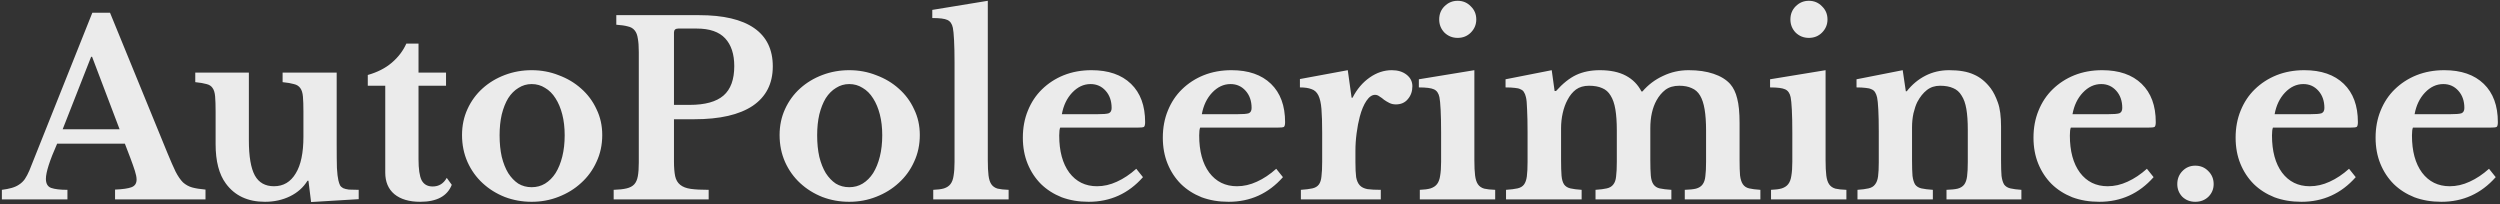 <svg width="1003" height="82" viewBox="0 0 1003 82" fill="none" xmlns="http://www.w3.org/2000/svg">
<rect x="0" y="0" width="1003" height="82" fill="#333333" stroke="none"/>
<path d="M50.096 57.632H22.928C19.92 64.416 18.416 69.12 18.416 71.744C18.416 73.664 19.12 74.88 20.528 75.392C22 75.904 24.176 76.16 27.056 76.16V80H0.752V76.16C2.288 75.968 3.6 75.712 4.688 75.392C5.84 75.072 6.832 74.624 7.664 74.048C8.56 73.472 9.328 72.736 9.968 71.84C10.608 70.88 11.216 69.728 11.792 68.384L37.04 5.12H44.144L67.088 61.184C68.432 64.448 69.552 67.008 70.448 68.864C71.408 70.72 72.4 72.16 73.424 73.184C74.512 74.144 75.728 74.816 77.072 75.2C78.48 75.584 80.272 75.872 82.448 76.064V80H46.16V76.064C49.232 75.936 51.44 75.616 52.784 75.104C54.128 74.592 54.8 73.568 54.8 72.032C54.8 71.136 54.576 69.984 54.128 68.576C53.68 67.168 53.072 65.44 52.304 63.392L50.096 57.632ZM25.136 51.872H47.984L36.944 22.784H36.56L25.136 51.872ZM121.734 44.864C121.734 42.304 121.67 40.288 121.542 38.816C121.414 37.28 121.062 36.128 120.486 35.36C119.91 34.528 119.046 33.984 117.894 33.728C116.806 33.408 115.302 33.152 113.382 32.96V29.12H135.078V58.208C135.078 62.112 135.11 65.184 135.174 67.424C135.302 69.6 135.494 71.232 135.75 72.32C135.942 73.152 136.166 73.824 136.422 74.336C136.678 74.784 137.094 75.168 137.67 75.488C138.246 75.744 139.014 75.936 139.974 76.064C140.998 76.128 142.31 76.16 143.91 76.16V79.904L124.806 81.056L123.75 72.512H123.366C121.702 75.2 119.366 77.28 116.358 78.752C113.35 80.224 109.99 80.96 106.278 80.96C99.43 80.96 94.214 78.528 90.63 73.664C87.878 69.952 86.502 64.672 86.502 57.824V44.864C86.502 42.24 86.438 40.192 86.31 38.72C86.182 37.184 85.83 36.032 85.254 35.264C84.742 34.496 83.942 33.984 82.854 33.728C81.766 33.408 80.262 33.152 78.342 32.96V29.12H99.846V56.288C99.846 62.752 100.646 67.456 102.246 70.4C103.846 73.28 106.406 74.72 109.926 74.72C113.702 74.72 116.614 72.992 118.662 69.536C120.71 66.208 121.734 61.312 121.734 54.848V44.864ZM147.556 34.4V30.08C151.396 28.992 154.596 27.36 157.156 25.184C159.78 22.944 161.732 20.384 163.012 17.504H167.908V29.12H178.948V34.4H167.908V63.872C167.908 67.84 168.324 70.656 169.156 72.32C170.052 73.984 171.524 74.816 173.572 74.816C176.068 74.816 177.956 73.664 179.236 71.36L181.252 74.144C179.46 78.688 175.236 80.96 168.58 80.96C164.164 80.96 160.708 79.936 158.212 77.888C155.78 75.84 154.564 72.96 154.564 69.248V34.4H147.556ZM213.301 28.16C217.141 28.16 220.757 28.832 224.149 30.176C227.605 31.456 230.613 33.248 233.173 35.552C235.797 37.856 237.845 40.608 239.317 43.808C240.853 46.944 241.621 50.4 241.621 54.176C241.621 58.08 240.853 61.664 239.317 64.928C237.845 68.192 235.797 71.008 233.173 73.376C230.613 75.744 227.605 77.6 224.149 78.944C220.757 80.288 217.141 80.96 213.301 80.96C209.525 80.96 205.941 80.32 202.549 79.04C199.157 77.696 196.181 75.84 193.621 73.472C191.061 71.104 189.045 68.288 187.573 65.024C186.101 61.696 185.365 58.08 185.365 54.176C185.365 50.4 186.101 46.912 187.573 43.712C189.045 40.512 191.061 37.76 193.621 35.456C196.181 33.152 199.157 31.36 202.549 30.08C205.941 28.8 209.525 28.16 213.301 28.16ZM213.301 33.728C211.381 33.728 209.621 34.24 208.021 35.264C206.421 36.224 205.045 37.6 203.893 39.392C202.805 41.184 201.941 43.36 201.301 45.92C200.725 48.416 200.437 51.2 200.437 54.272C200.437 57.472 200.725 60.352 201.301 62.912C201.941 65.472 202.805 67.648 203.893 69.44C205.045 71.232 206.389 72.64 207.925 73.664C209.525 74.624 211.317 75.104 213.301 75.104C215.285 75.104 217.077 74.624 218.677 73.664C220.341 72.64 221.749 71.232 222.901 69.44C224.053 67.584 224.949 65.376 225.589 62.816C226.229 60.256 226.549 57.408 226.549 54.272C226.549 51.2 226.229 48.416 225.589 45.92C224.949 43.424 224.053 41.28 222.901 39.488C221.749 37.632 220.341 36.224 218.677 35.264C217.077 34.24 215.285 33.728 213.301 33.728ZM310.044 26.624C310.044 33.536 307.356 38.816 301.98 42.464C296.604 46.048 288.796 47.84 278.556 47.84H270.396V64.736C270.396 67.168 270.556 69.152 270.876 70.688C271.196 72.16 271.868 73.312 272.892 74.144C273.916 74.976 275.324 75.52 277.116 75.776C278.908 76.032 281.308 76.16 284.316 76.16V80H246.204V76.16C248.316 76.096 250.044 75.904 251.388 75.584C252.732 75.264 253.756 74.72 254.46 73.952C255.164 73.184 255.644 72.096 255.9 70.688C256.156 69.28 256.284 67.456 256.284 65.216V20.864C256.284 18.624 256.156 16.832 255.9 15.488C255.708 14.08 255.292 12.992 254.652 12.224C254.012 11.392 253.084 10.848 251.868 10.592C250.716 10.272 249.18 10.048 247.26 9.92V6.08H280.476C290.204 6.08 297.564 7.808 302.556 11.264C307.548 14.72 310.044 19.84 310.044 26.624ZM270.396 42.08H276.636C282.844 42.08 287.388 40.832 290.268 38.336C293.148 35.84 294.588 31.904 294.588 26.528C294.588 21.728 293.372 18.016 290.94 15.392C288.508 12.768 284.7 11.456 279.516 11.456H272.124C270.972 11.456 270.396 12 270.396 13.088V42.08ZM340.707 28.16C344.547 28.16 348.163 28.832 351.555 30.176C355.011 31.456 358.019 33.248 360.579 35.552C363.203 37.856 365.251 40.608 366.723 43.808C368.259 46.944 369.027 50.4 369.027 54.176C369.027 58.08 368.259 61.664 366.723 64.928C365.251 68.192 363.203 71.008 360.579 73.376C358.019 75.744 355.011 77.6 351.555 78.944C348.163 80.288 344.547 80.96 340.707 80.96C336.931 80.96 333.347 80.32 329.955 79.04C326.563 77.696 323.587 75.84 321.027 73.472C318.467 71.104 316.451 68.288 314.979 65.024C313.507 61.696 312.771 58.08 312.771 54.176C312.771 50.4 313.507 46.912 314.979 43.712C316.451 40.512 318.467 37.76 321.027 35.456C323.587 33.152 326.563 31.36 329.955 30.08C333.347 28.8 336.931 28.16 340.707 28.16ZM340.707 33.728C338.787 33.728 337.027 34.24 335.427 35.264C333.827 36.224 332.451 37.6 331.299 39.392C330.211 41.184 329.347 43.36 328.707 45.92C328.131 48.416 327.843 51.2 327.843 54.272C327.843 57.472 328.131 60.352 328.707 62.912C329.347 65.472 330.211 67.648 331.299 69.44C332.451 71.232 333.795 72.64 335.331 73.664C336.931 74.624 338.723 75.104 340.707 75.104C342.691 75.104 344.483 74.624 346.083 73.664C347.747 72.64 349.155 71.232 350.307 69.44C351.459 67.584 352.355 65.376 352.995 62.816C353.635 60.256 353.955 57.408 353.955 54.272C353.955 51.2 353.635 48.416 352.995 45.92C352.355 43.424 351.459 41.28 350.307 39.488C349.155 37.632 347.747 36.224 346.083 35.264C344.483 34.24 342.691 33.728 340.707 33.728ZM396.306 64.256C396.306 66.816 396.402 68.864 396.594 70.4C396.786 71.936 397.17 73.12 397.746 73.952C398.322 74.784 399.154 75.36 400.242 75.68C401.33 75.936 402.802 76.096 404.658 76.16V80H374.418V76.16C376.21 76.096 377.65 75.904 378.738 75.584C379.89 75.2 380.754 74.624 381.33 73.856C381.97 73.024 382.386 71.904 382.578 70.496C382.834 69.024 382.962 67.168 382.962 64.928V25.28C382.962 21.568 382.898 18.528 382.77 16.16C382.642 13.728 382.482 12.064 382.29 11.168C381.97 9.568 381.234 8.512 380.082 8C378.994 7.488 376.978 7.232 374.034 7.232V3.968L396.306 0.32V64.256ZM458.559 71.072C452.735 77.664 445.471 80.96 436.767 80.96C432.799 80.96 429.183 80.352 425.919 79.136C422.719 77.856 419.967 76.096 417.663 73.856C415.359 71.552 413.567 68.832 412.287 65.696C411.007 62.56 410.367 59.072 410.367 55.232C410.367 51.264 411.039 47.648 412.383 44.384C413.727 41.056 415.615 38.208 418.047 35.84C420.543 33.408 423.455 31.52 426.783 30.176C430.175 28.832 433.887 28.16 437.919 28.16C444.703 28.16 449.983 29.984 453.759 33.632C457.535 37.28 459.423 42.4 459.423 48.992C459.423 50.016 459.263 50.656 458.943 50.912C458.623 51.104 457.727 51.2 456.255 51.2H425.343C425.087 51.776 424.959 52.832 424.959 54.368C424.959 60.64 426.303 65.6 428.991 69.248C431.743 72.896 435.455 74.72 440.127 74.72C442.815 74.72 445.471 74.112 448.095 72.896C450.783 71.68 453.375 69.952 455.871 67.712L458.559 71.072ZM439.935 45.824C442.495 45.824 444.127 45.696 444.831 45.44C445.599 45.12 445.983 44.416 445.983 43.328C445.983 40.512 445.183 38.208 443.583 36.416C441.983 34.624 439.967 33.728 437.535 33.728C434.783 33.728 432.319 34.88 430.143 37.184C428.031 39.424 426.655 42.304 426.015 45.824H439.935ZM514.715 71.072C508.891 77.664 501.627 80.96 492.923 80.96C488.955 80.96 485.339 80.352 482.075 79.136C478.875 77.856 476.123 76.096 473.819 73.856C471.515 71.552 469.723 68.832 468.443 65.696C467.163 62.56 466.523 59.072 466.523 55.232C466.523 51.264 467.195 47.648 468.539 44.384C469.883 41.056 471.771 38.208 474.203 35.84C476.699 33.408 479.611 31.52 482.939 30.176C486.331 28.832 490.043 28.16 494.075 28.16C500.859 28.16 506.139 29.984 509.915 33.632C513.691 37.28 515.579 42.4 515.579 48.992C515.579 50.016 515.419 50.656 515.099 50.912C514.779 51.104 513.883 51.2 512.411 51.2H481.499C481.243 51.776 481.115 52.832 481.115 54.368C481.115 60.64 482.459 65.6 485.147 69.248C487.899 72.896 491.611 74.72 496.283 74.72C498.971 74.72 501.627 74.112 504.251 72.896C506.939 71.68 509.531 69.952 512.027 67.712L514.715 71.072ZM496.091 45.824C498.651 45.824 500.283 45.696 500.987 45.44C501.755 45.12 502.139 44.416 502.139 43.328C502.139 40.512 501.339 38.208 499.739 36.416C498.139 34.624 496.123 33.728 493.691 33.728C490.939 33.728 488.475 34.88 486.299 37.184C484.187 39.424 482.811 42.304 482.171 45.824H496.091ZM543.799 65.12C543.799 67.616 543.895 69.6 544.087 71.072C544.343 72.48 544.823 73.568 545.527 74.336C546.231 75.104 547.255 75.616 548.599 75.872C549.943 76.064 551.735 76.16 553.975 76.16V80H521.911V76.16C523.831 76.032 525.367 75.84 526.519 75.584C527.671 75.328 528.535 74.816 529.111 74.048C529.687 73.28 530.039 72.192 530.167 70.784C530.359 69.312 530.455 67.36 530.455 64.928V53.216C530.455 49.248 530.359 46.08 530.167 43.712C529.975 41.344 529.559 39.52 528.919 38.24C528.279 36.96 527.351 36.128 526.135 35.744C524.983 35.296 523.447 35.072 521.527 35.072V31.712L540.727 28.16L542.263 39.2H542.647C544.375 35.808 546.647 33.12 549.463 31.136C552.279 29.152 555.255 28.16 558.391 28.16C560.823 28.16 562.807 28.768 564.343 29.984C565.879 31.2 566.647 32.736 566.647 34.592C566.647 36.64 566.039 38.368 564.823 39.776C563.671 41.184 562.071 41.888 560.023 41.888C559.063 41.888 558.199 41.696 557.431 41.312C556.663 40.928 555.959 40.512 555.319 40.064C554.743 39.552 554.135 39.104 553.495 38.72C552.919 38.272 552.311 38.048 551.671 38.048C550.455 38.048 549.303 38.848 548.215 40.448C547.127 42.048 546.231 44.192 545.527 46.88C545.015 48.8 544.599 50.976 544.279 53.408C543.959 55.776 543.799 58.144 543.799 60.512V65.12ZM591.516 64.256C591.516 66.816 591.612 68.864 591.804 70.4C591.996 71.936 592.38 73.12 592.956 73.952C593.532 74.784 594.364 75.36 595.452 75.68C596.54 75.936 598.012 76.096 599.868 76.16V80H569.628V76.16C571.42 76.096 572.86 75.904 573.948 75.584C575.1 75.2 575.964 74.624 576.54 73.856C577.18 73.024 577.596 71.904 577.788 70.496C578.044 69.024 578.172 67.168 578.172 64.928V53.12C578.172 49.408 578.108 46.368 577.98 44C577.852 41.568 577.692 39.904 577.5 39.008C577.18 37.408 576.444 36.352 575.292 35.84C574.204 35.328 572.188 35.072 569.244 35.072V31.808L591.516 28.16V64.256ZM577.404 7.808C577.404 5.696 578.108 3.936 579.516 2.528C580.988 1.056 582.748 0.32 584.796 0.32C586.908 0.32 588.668 1.056 590.076 2.528C591.548 3.936 592.284 5.696 592.284 7.808C592.284 9.856 591.548 11.616 590.076 13.088C588.668 14.496 586.908 15.2 584.796 15.2C582.748 15.2 580.988 14.496 579.516 13.088C578.108 11.616 577.404 9.856 577.404 7.808ZM626.299 64.16C626.299 66.848 626.363 68.96 626.491 70.496C626.619 72.032 626.971 73.216 627.547 74.048C628.123 74.816 628.955 75.328 630.043 75.584C631.131 75.84 632.635 76.032 634.555 76.16V80H604.219V76.16C606.139 76.032 607.675 75.84 608.827 75.584C609.979 75.328 610.843 74.816 611.419 74.048C611.995 73.28 612.379 72.192 612.571 70.784C612.763 69.312 612.859 67.36 612.859 64.928V53.024C612.859 49.376 612.795 46.336 612.667 43.904C612.603 41.472 612.443 39.808 612.187 38.912C611.995 38.08 611.739 37.44 611.419 36.992C611.163 36.48 610.715 36.096 610.075 35.84C609.499 35.52 608.731 35.328 607.771 35.264C606.811 35.136 605.563 35.072 604.027 35.072V31.808L622.555 28.16L623.707 36.512H624.283C626.971 33.504 629.659 31.36 632.347 30.08C635.099 28.8 638.267 28.16 641.851 28.16C646.075 28.16 649.563 28.896 652.315 30.368C655.067 31.84 657.147 33.952 658.555 36.704H658.939C661.243 34.016 663.995 31.936 667.195 30.464C670.395 28.928 673.819 28.16 677.467 28.16C681.307 28.16 684.635 28.64 687.451 29.6C690.331 30.56 692.571 31.936 694.171 33.728C695.451 35.2 696.379 37.12 696.955 39.488C697.595 41.856 697.915 45.152 697.915 49.376V64.16C697.915 66.784 697.979 68.864 698.107 70.4C698.299 71.936 698.683 73.12 699.259 73.952C699.835 74.784 700.667 75.328 701.755 75.584C702.843 75.84 704.347 76.032 706.267 76.16V80H675.931V76.16C677.851 76.096 679.355 75.936 680.443 75.68C681.595 75.36 682.459 74.816 683.035 74.048C683.675 73.216 684.059 72.096 684.187 70.688C684.379 69.28 684.475 67.36 684.475 64.928V52.352C684.475 49.024 684.283 46.208 683.899 43.904C683.515 41.6 682.907 39.744 682.075 38.336C681.243 36.928 680.123 35.936 678.715 35.36C677.371 34.72 675.707 34.4 673.723 34.4C671.483 34.4 669.627 34.944 668.155 36.032C666.747 37.12 665.563 38.528 664.603 40.256C662.939 43.264 662.107 47.008 662.107 51.488V64.16C662.107 66.784 662.171 68.864 662.299 70.4C662.427 71.936 662.779 73.12 663.355 73.952C663.931 74.784 664.763 75.328 665.851 75.584C667.003 75.84 668.571 76.032 670.555 76.16V80H640.123V76.16C642.043 76.032 643.547 75.84 644.635 75.584C645.787 75.328 646.651 74.816 647.227 74.048C647.867 73.28 648.251 72.192 648.379 70.784C648.571 69.312 648.667 67.36 648.667 64.928V52.352C648.667 49.024 648.475 46.208 648.091 43.904C647.707 41.6 647.067 39.744 646.171 38.336C645.339 36.928 644.219 35.936 642.811 35.36C641.403 34.72 639.643 34.4 637.531 34.4C635.419 34.4 633.659 34.912 632.251 35.936C630.907 36.96 629.787 38.336 628.891 40.064C628.059 41.6 627.419 43.36 626.971 45.344C626.523 47.328 626.299 49.376 626.299 51.488V64.16ZM732.422 64.256C732.422 66.816 732.518 68.864 732.71 70.4C732.902 71.936 733.286 73.12 733.862 73.952C734.438 74.784 735.27 75.36 736.358 75.68C737.446 75.936 738.918 76.096 740.774 76.16V80H710.534V76.16C712.326 76.096 713.766 75.904 714.854 75.584C716.006 75.2 716.87 74.624 717.446 73.856C718.086 73.024 718.502 71.904 718.694 70.496C718.95 69.024 719.078 67.168 719.078 64.928V53.12C719.078 49.408 719.014 46.368 718.886 44C718.758 41.568 718.598 39.904 718.406 39.008C718.086 37.408 717.35 36.352 716.198 35.84C715.11 35.328 713.094 35.072 710.15 35.072V31.808L732.422 28.16V64.256ZM718.31 7.808C718.31 5.696 719.014 3.936 720.422 2.528C721.894 1.056 723.654 0.32 725.702 0.32C727.814 0.32 729.574 1.056 730.982 2.528C732.454 3.936 733.19 5.696 733.19 7.808C733.19 9.856 732.454 11.616 730.982 13.088C729.574 14.496 727.814 15.2 725.702 15.2C723.654 15.2 721.894 14.496 720.422 13.088C719.014 11.616 718.31 9.856 718.31 7.808ZM767.109 64.352C767.109 66.976 767.174 69.056 767.302 70.592C767.494 72.064 767.846 73.216 768.358 74.048C768.934 74.816 769.766 75.328 770.854 75.584C772.006 75.84 773.542 76.032 775.462 76.16V80H745.222V76.16C747.078 76.032 748.55 75.84 749.638 75.584C750.79 75.328 751.654 74.816 752.23 74.048C752.87 73.28 753.286 72.192 753.478 70.784C753.67 69.376 753.766 67.456 753.766 65.024V53.024C753.766 49.248 753.702 46.208 753.574 43.904C753.446 41.536 753.286 39.936 753.094 39.104C752.902 38.272 752.646 37.6 752.326 37.088C752.006 36.512 751.526 36.096 750.886 35.84C750.246 35.52 749.446 35.328 748.486 35.264C747.526 35.136 746.31 35.072 744.838 35.072V31.808L763.366 28.16L764.614 36.608H764.998C767.11 33.92 769.606 31.84 772.486 30.368C775.366 28.896 778.534 28.16 781.99 28.16C786.086 28.16 789.382 28.736 791.878 29.888C794.438 30.976 796.71 32.832 798.694 35.456C799.782 36.928 800.742 38.848 801.574 41.216C802.406 43.52 802.822 46.72 802.822 50.816V64.352C802.822 66.976 802.886 69.056 803.014 70.592C803.206 72.064 803.558 73.216 804.07 74.048C804.646 74.816 805.478 75.328 806.566 75.584C807.654 75.84 809.126 76.032 810.982 76.16V80H780.934V76.16C782.854 76.096 784.358 75.936 785.446 75.68C786.598 75.36 787.462 74.816 788.038 74.048C788.614 73.28 788.998 72.192 789.19 70.784C789.382 69.312 789.478 67.392 789.478 65.024V51.968C789.478 48.704 789.286 45.952 788.902 43.712C788.518 41.472 787.878 39.68 786.982 38.336C786.15 36.928 785.03 35.936 783.622 35.36C782.214 34.72 780.454 34.4 778.342 34.4C776.294 34.4 774.534 34.976 773.062 36.128C771.59 37.28 770.31 38.88 769.222 40.928C768.646 42.08 768.134 43.584 767.686 45.44C767.302 47.232 767.109 49.12 767.109 51.104V64.352ZM864.028 71.072C858.204 77.664 850.94 80.96 842.236 80.96C838.268 80.96 834.652 80.352 831.388 79.136C828.188 77.856 825.436 76.096 823.132 73.856C820.828 71.552 819.036 68.832 817.756 65.696C816.476 62.56 815.836 59.072 815.836 55.232C815.836 51.264 816.508 47.648 817.852 44.384C819.196 41.056 821.084 38.208 823.516 35.84C826.012 33.408 828.924 31.52 832.252 30.176C835.644 28.832 839.356 28.16 843.388 28.16C850.172 28.16 855.452 29.984 859.228 33.632C863.004 37.28 864.892 42.4 864.892 48.992C864.892 50.016 864.732 50.656 864.412 50.912C864.092 51.104 863.196 51.2 861.724 51.2H830.812C830.556 51.776 830.428 52.832 830.428 54.368C830.428 60.64 831.772 65.6 834.46 69.248C837.212 72.896 840.924 74.72 845.596 74.72C848.284 74.72 850.94 74.112 853.564 72.896C856.252 71.68 858.844 69.952 861.34 67.712L864.028 71.072ZM845.404 45.824C847.964 45.824 849.596 45.696 850.3 45.44C851.068 45.12 851.452 44.416 851.452 43.328C851.452 40.512 850.652 38.208 849.052 36.416C847.452 34.624 845.436 33.728 843.004 33.728C840.252 33.728 837.788 34.88 835.612 37.184C833.5 39.424 832.124 42.304 831.484 45.824H845.404ZM873.528 73.856C873.528 71.808 874.2 70.08 875.544 68.672C876.952 67.2 878.68 66.464 880.728 66.464C882.84 66.464 884.6 67.2 886.008 68.672C887.416 70.08 888.12 71.808 888.12 73.856C888.12 75.84 887.416 77.536 886.008 78.944C884.6 80.288 882.84 80.96 880.728 80.96C878.68 80.96 876.952 80.288 875.544 78.944C874.2 77.536 873.528 75.84 873.528 73.856ZM945.121 71.072C939.297 77.664 932.033 80.96 923.329 80.96C919.361 80.96 915.745 80.352 912.481 79.136C909.281 77.856 906.529 76.096 904.225 73.856C901.921 71.552 900.129 68.832 898.849 65.696C897.569 62.56 896.929 59.072 896.929 55.232C896.929 51.264 897.601 47.648 898.945 44.384C900.289 41.056 902.177 38.208 904.609 35.84C907.105 33.408 910.017 31.52 913.345 30.176C916.737 28.832 920.449 28.16 924.481 28.16C931.265 28.16 936.545 29.984 940.321 33.632C944.097 37.28 945.985 42.4 945.985 48.992C945.985 50.016 945.825 50.656 945.505 50.912C945.185 51.104 944.289 51.2 942.817 51.2H911.905C911.649 51.776 911.521 52.832 911.521 54.368C911.521 60.64 912.865 65.6 915.553 69.248C918.305 72.896 922.017 74.72 926.689 74.72C929.377 74.72 932.033 74.112 934.657 72.896C937.345 71.68 939.937 69.952 942.433 67.712L945.121 71.072ZM926.497 45.824C929.057 45.824 930.689 45.696 931.393 45.44C932.161 45.12 932.545 44.416 932.545 43.328C932.545 40.512 931.745 38.208 930.145 36.416C928.545 34.624 926.529 33.728 924.097 33.728C921.345 33.728 918.881 34.88 916.705 37.184C914.593 39.424 913.217 42.304 912.577 45.824H926.497ZM1001.28 71.072C995.454 77.664 988.19 80.96 979.486 80.96C975.518 80.96 971.902 80.352 968.638 79.136C965.438 77.856 962.686 76.096 960.382 73.856C958.078 71.552 956.286 68.832 955.006 65.696C953.726 62.56 953.086 59.072 953.086 55.232C953.086 51.264 953.758 47.648 955.102 44.384C956.446 41.056 958.334 38.208 960.766 35.84C963.262 33.408 966.174 31.52 969.502 30.176C972.894 28.832 976.606 28.16 980.638 28.16C987.422 28.16 992.702 29.984 996.478 33.632C1000.25 37.28 1002.14 42.4 1002.14 48.992C1002.14 50.016 1001.98 50.656 1001.66 50.912C1001.34 51.104 1000.45 51.2 998.974 51.2H968.062C967.806 51.776 967.678 52.832 967.678 54.368C967.678 60.64 969.022 65.6 971.71 69.248C974.462 72.896 978.174 74.72 982.846 74.72C985.534 74.72 988.19 74.112 990.814 72.896C993.502 71.68 996.094 69.952 998.59 67.712L1001.28 71.072ZM982.654 45.824C985.214 45.824 986.846 45.696 987.55 45.44C988.318 45.12 988.702 44.416 988.702 43.328C988.702 40.512 987.902 38.208 986.302 36.416C984.702 34.624 982.686 33.728 980.254 33.728C977.502 33.728 975.038 34.88 972.862 37.184C970.75 39.424 969.374 42.304 968.734 45.824H982.654Z" fill="#EBEBEB"/>
</svg>
